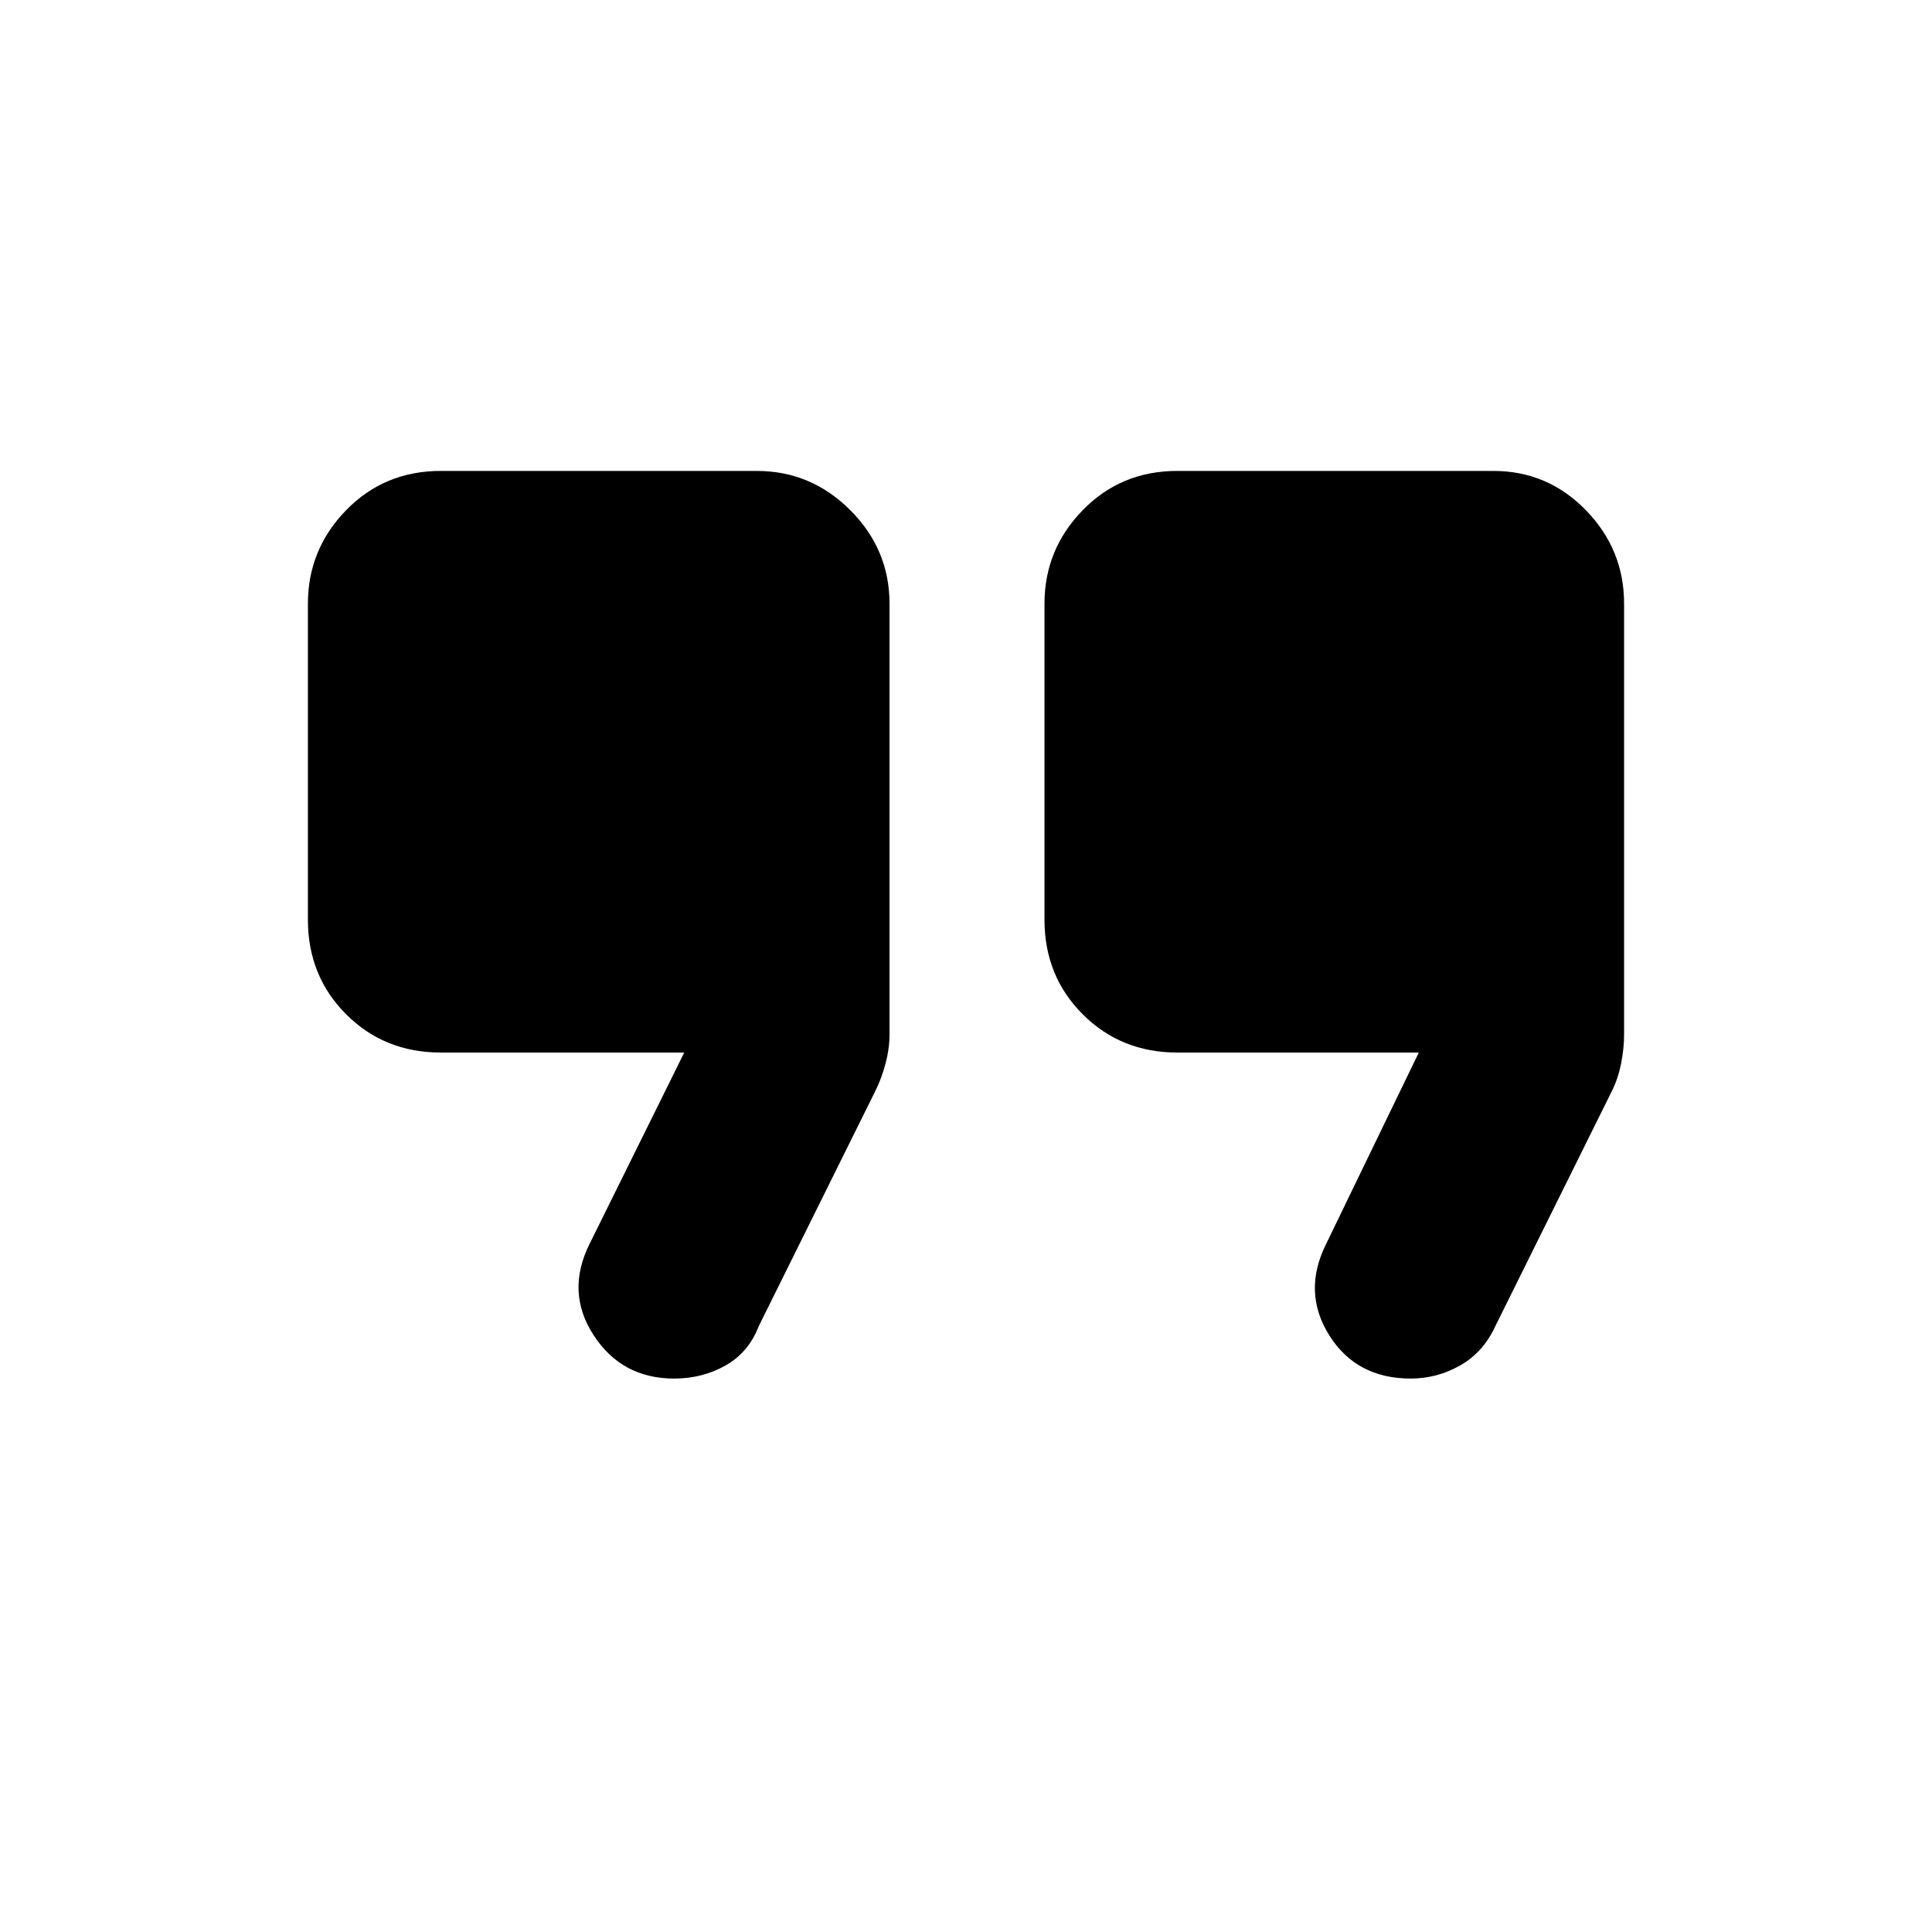<svg xmlns="http://www.w3.org/2000/svg" height="48" width="48"><path d="M35.05 34.25q-1.35 0-2.025-1.075-.675-1.075-.075-2.275l2.3-4.75h-6q-1.4 0-2.35-.95-.95-.95-.95-2.35V15q0-1.35.95-2.325.95-.975 2.35-.975h7.85q1.35 0 2.3.975.95.975.95 2.325v10.7q0 .35-.075.725t-.225.675l-2.9 5.85q-.3.65-.875.975-.575.325-1.225.325Zm-18.3 0q-1.3 0-2-1.075t-.1-2.275L17 26.15h-6.05q-1.4 0-2.35-.95-.95-.95-.95-2.35V15q0-1.35.95-2.325.95-.975 2.35-.975h7.85q1.35 0 2.325.975.975.975.975 2.325v10.7q0 .35-.1.725t-.25.675l-2.9 5.85q-.25.65-.825.975-.575.325-1.275.325Z"/></svg>